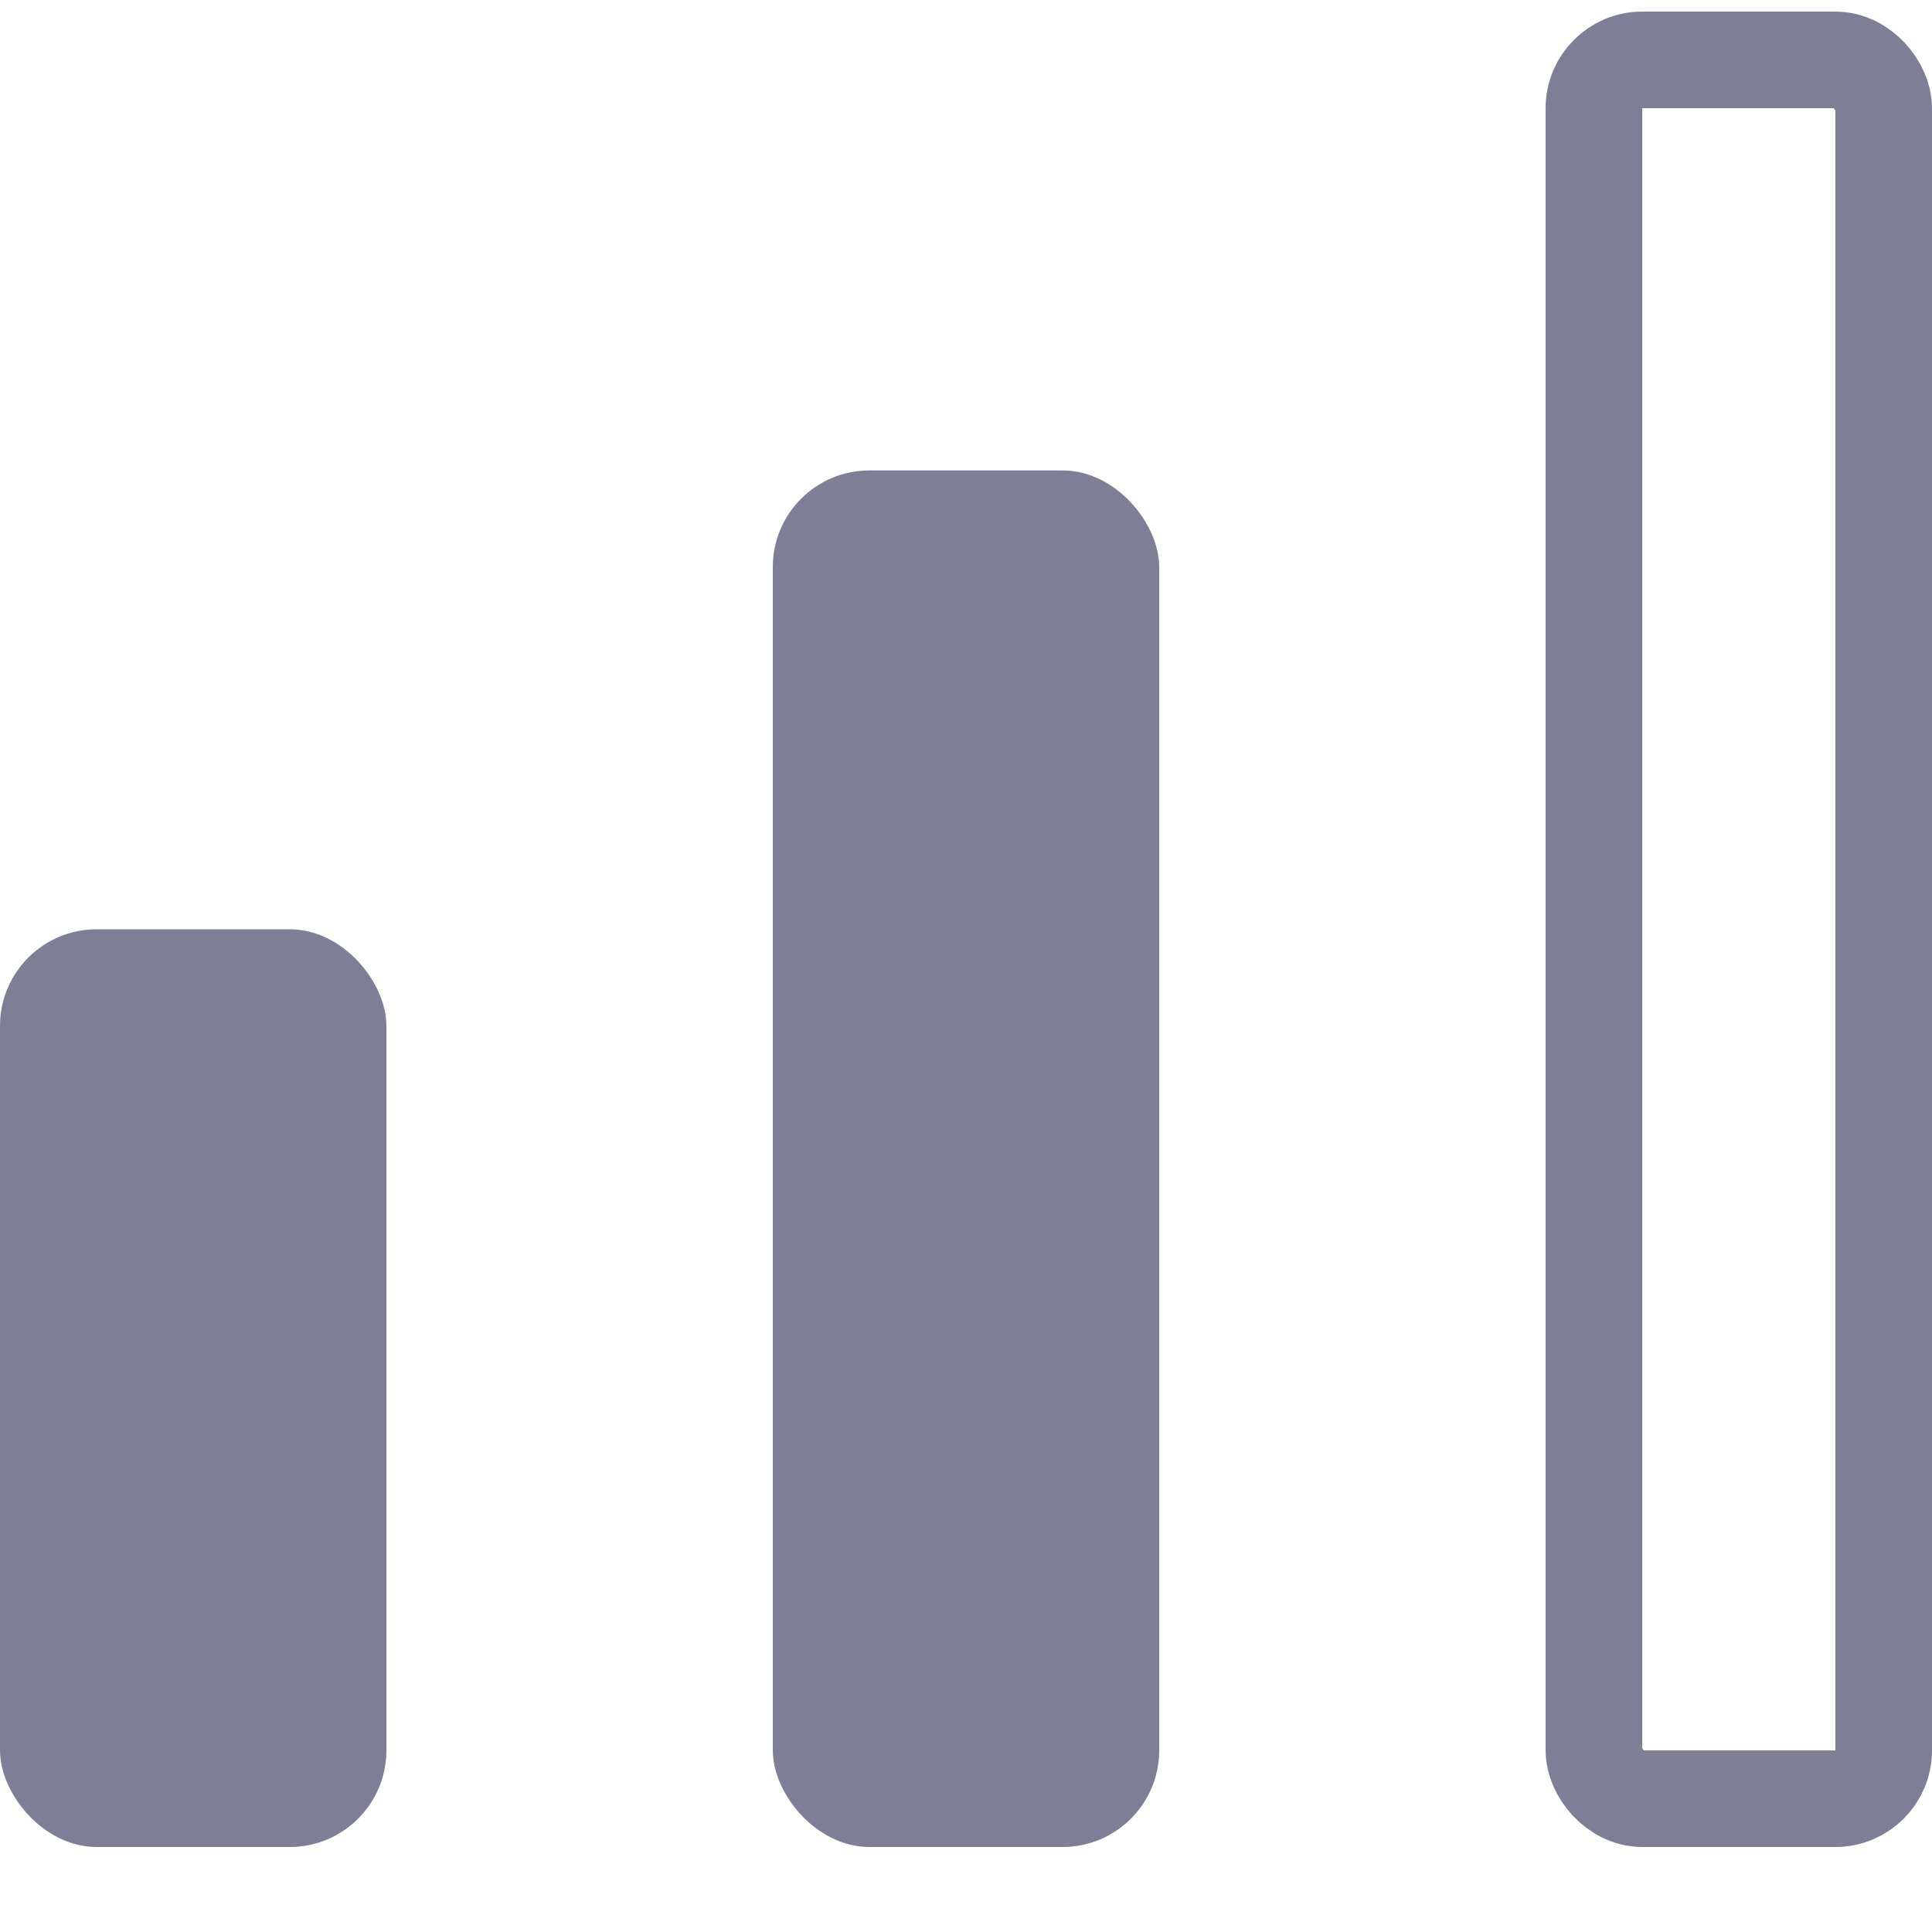 <svg width="20" height="20" viewBox="0 0 20 20" fill="none" xmlns="http://www.w3.org/2000/svg">
<rect x="8" y="4.87" width="4" height="14.25" rx="1" fill="#7F7E97"/>
<rect x="16.5" y="0.62" width="3" height="18" rx="0.5" stroke="#7F7E97"/>
<rect y="9.62" width="4" height="9.5" rx="1" fill="#7F7E97"/>
</svg>
